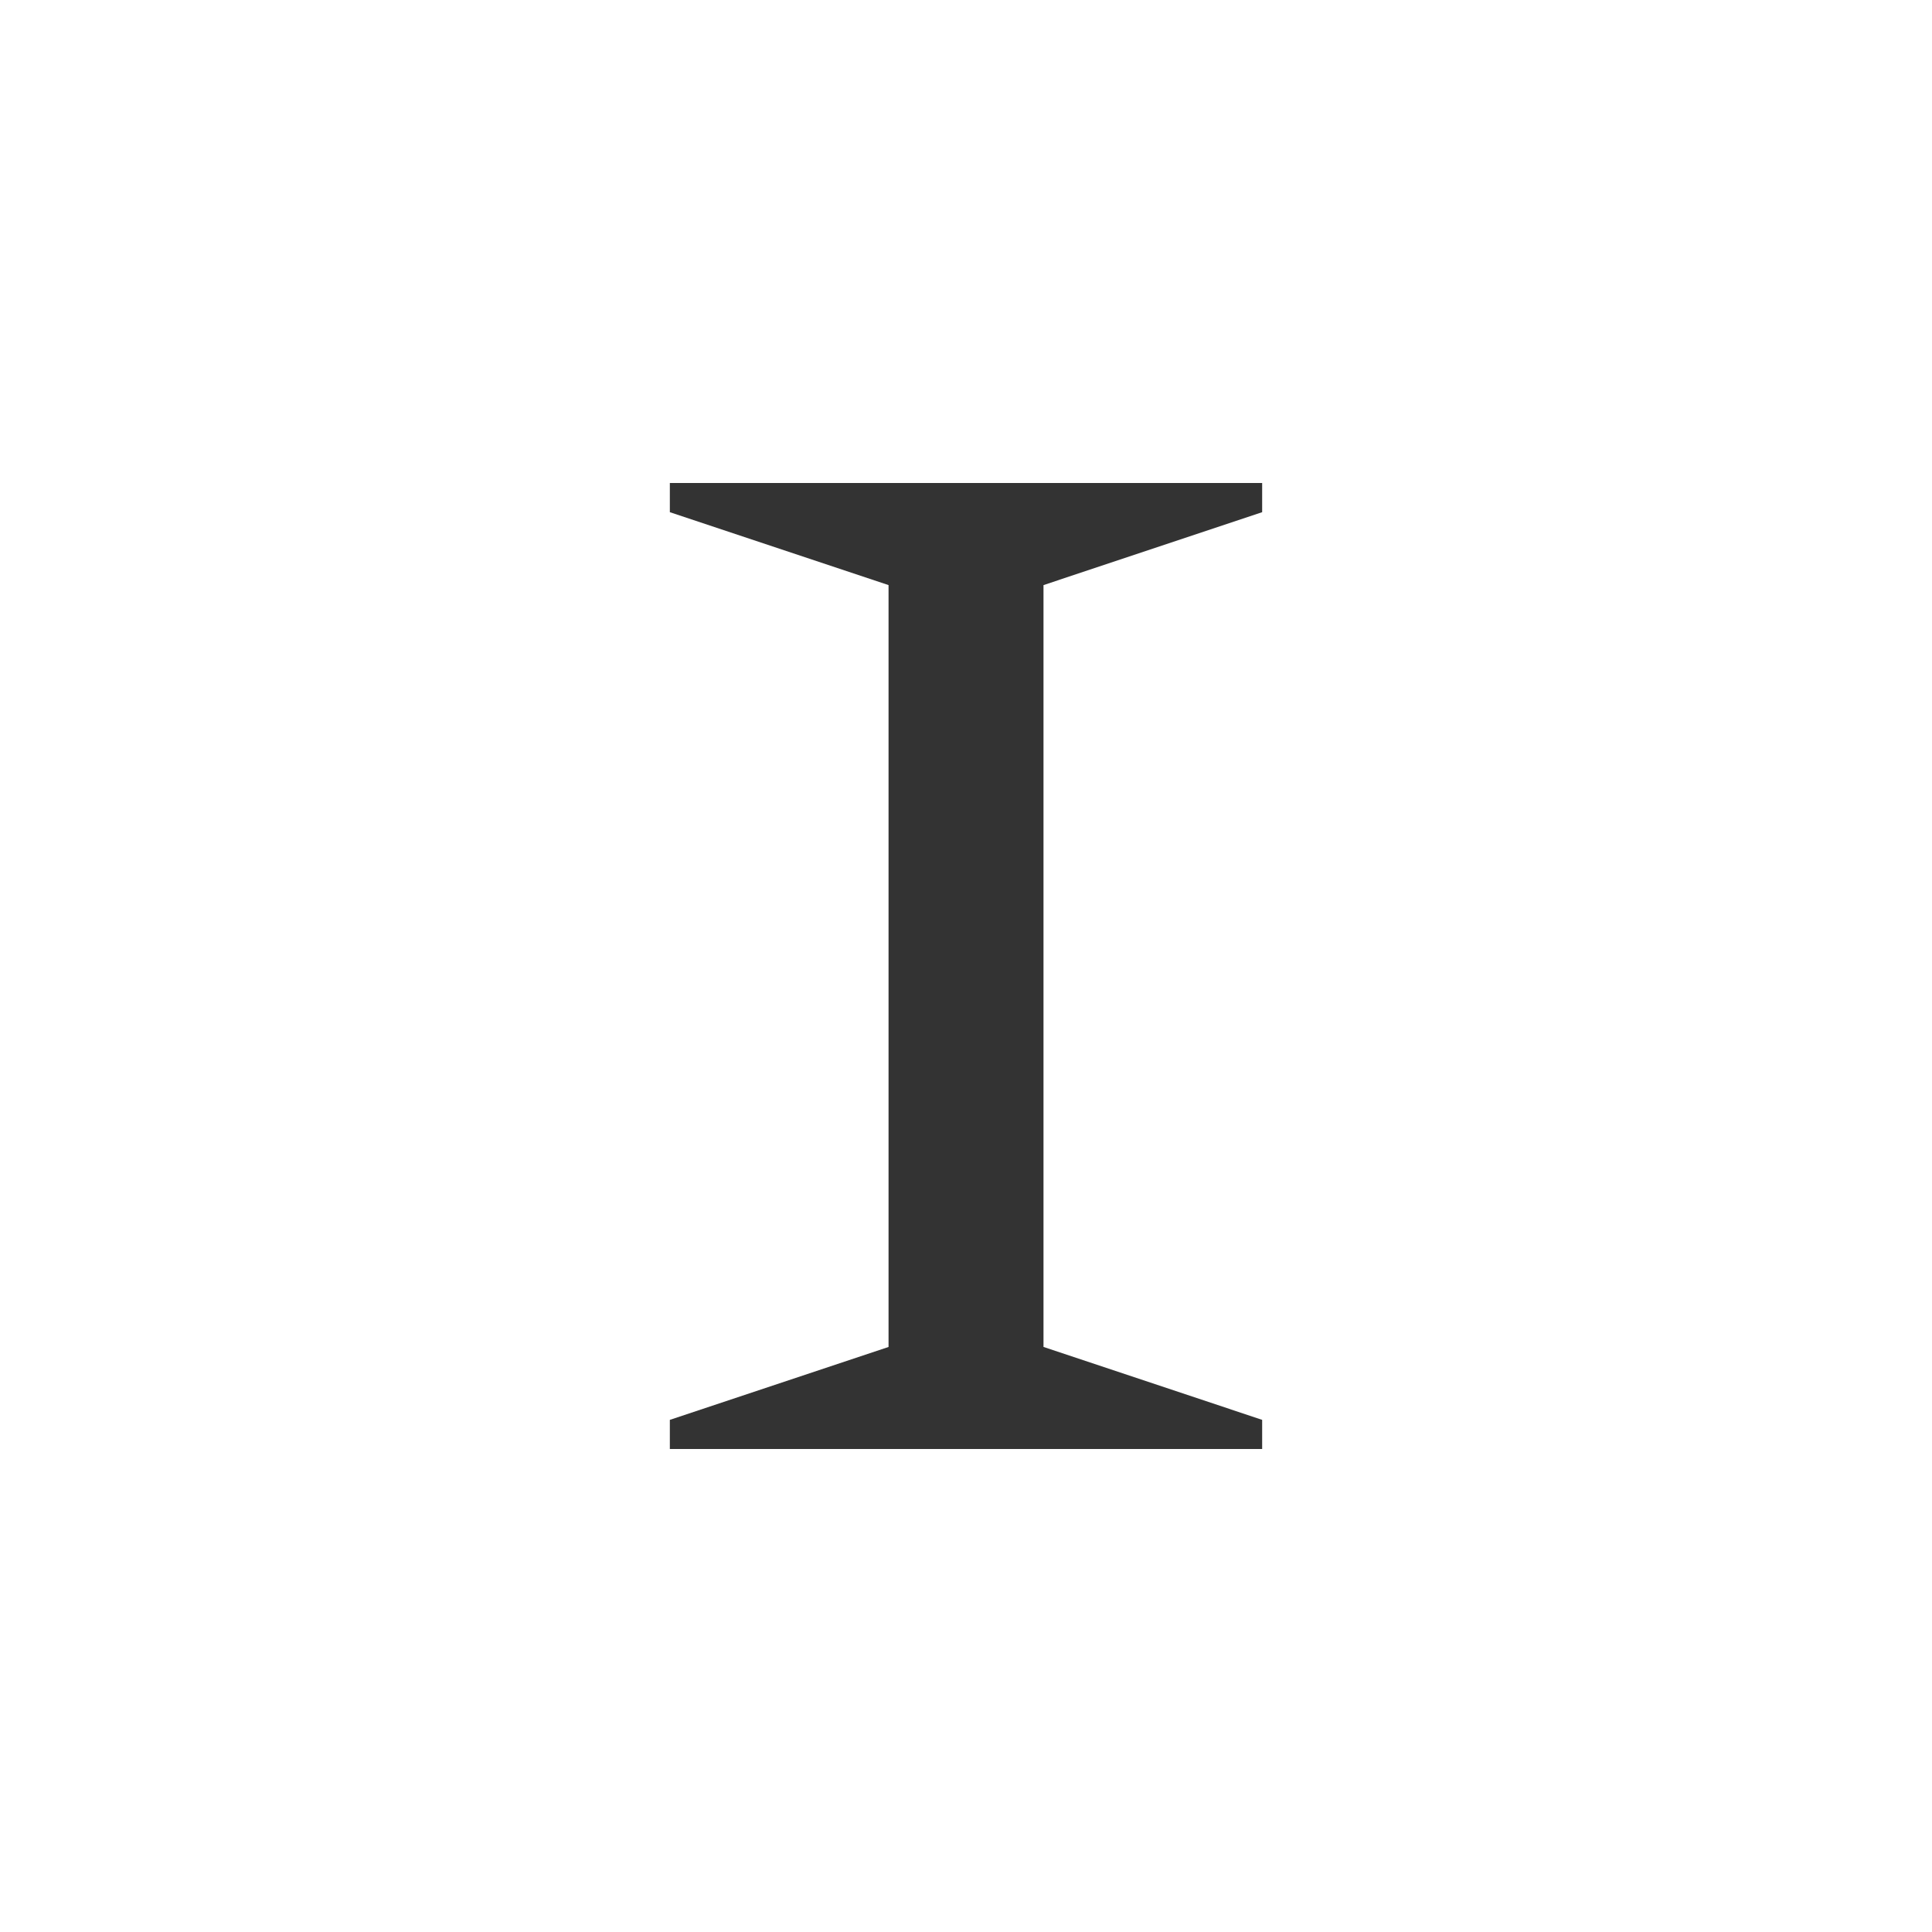 <?xml version="1.0" encoding="utf-8"?>
<!-- Generator: Adobe Illustrator 16.0.0, SVG Export Plug-In . SVG Version: 6.00 Build 0)  -->
<!DOCTYPE svg PUBLIC "-//W3C//DTD SVG 1.1//EN" "http://www.w3.org/Graphics/SVG/1.1/DTD/svg11.dtd">
<svg version="1.1" id="Calque_1" xmlns="http://www.w3.org/2000/svg" xmlns:xlink="http://www.w3.org/1999/xlink" x="0px" y="0px"
	 width="45px" height="45px" viewBox="0 0 45 45" enable-background="new 0 0 45 45" xml:space="preserve">
<polygon fill="#333333" points="15.602,33.071 15.602,33.75 29.398,33.75 29.398,33.071 24.305,31.373 24.305,13.628 29.398,11.93 
	29.398,11.25 15.602,11.25 15.602,11.93 20.696,13.628 20.696,31.373 "/>
</svg>
